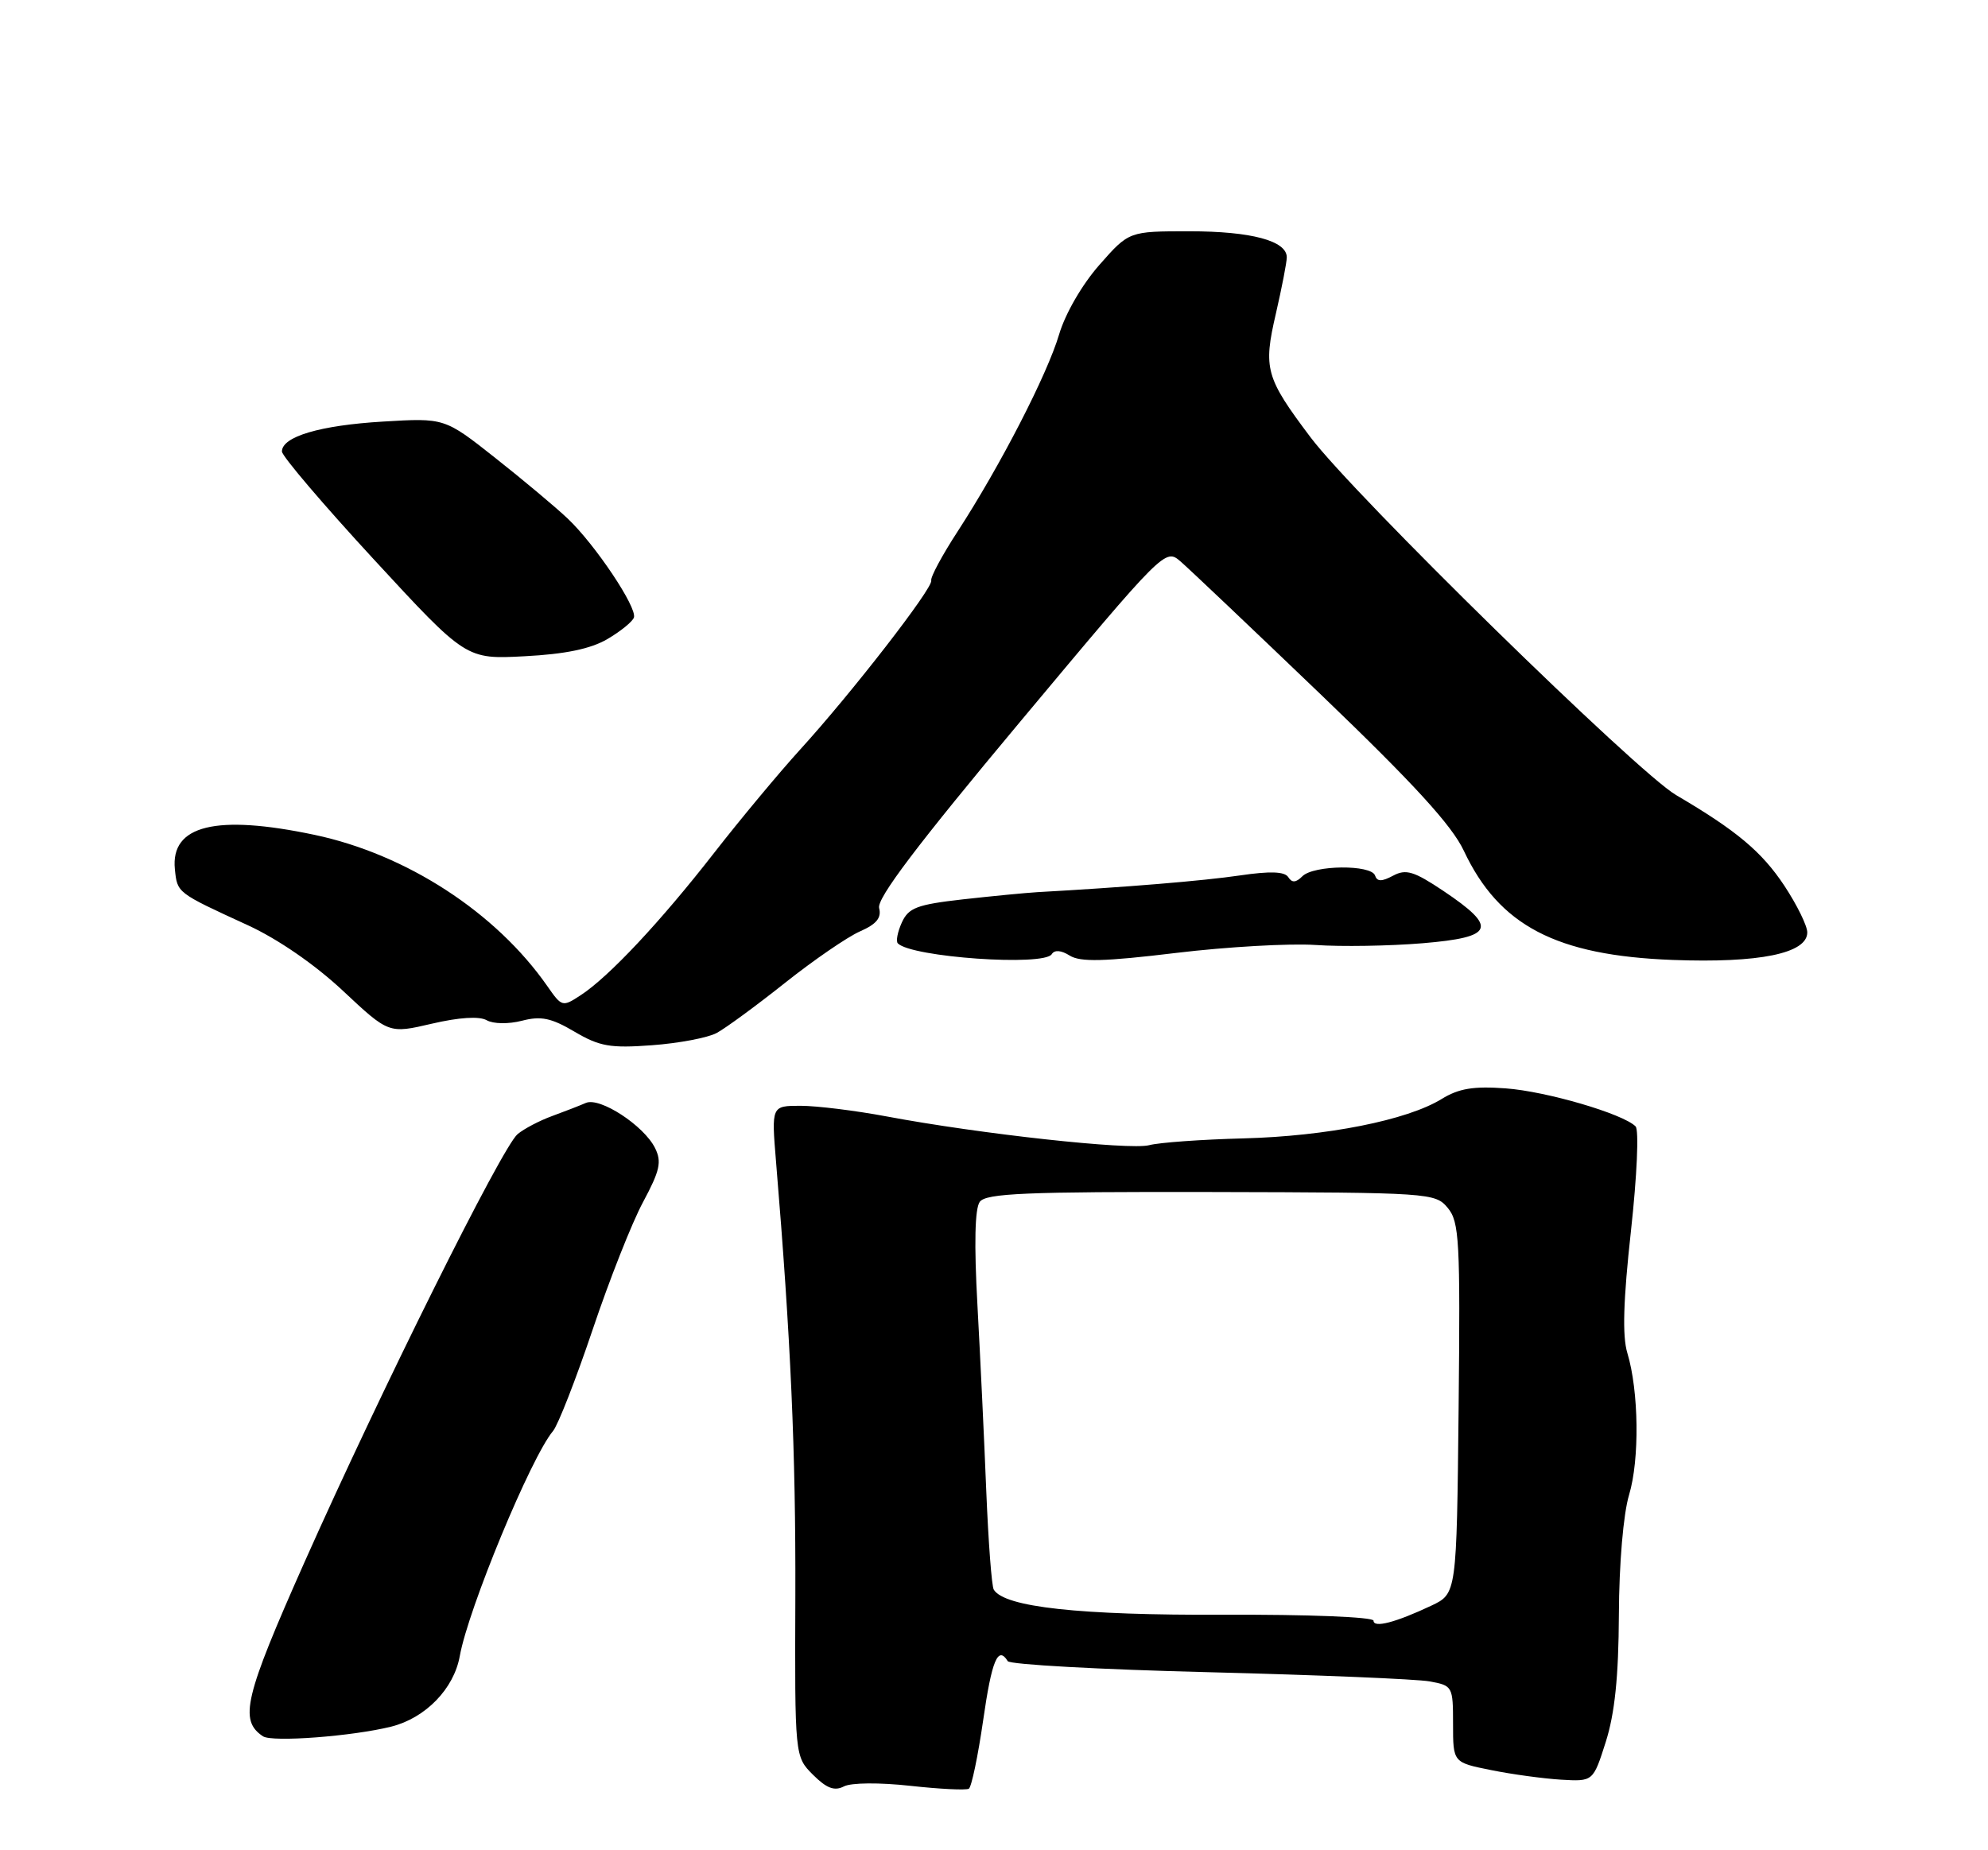 <?xml version="1.0" encoding="UTF-8" standalone="no"?>
<!DOCTYPE svg PUBLIC "-//W3C//DTD SVG 1.1//EN" "http://www.w3.org/Graphics/SVG/1.1/DTD/svg11.dtd" >
<svg xmlns="http://www.w3.org/2000/svg" xmlns:xlink="http://www.w3.org/1999/xlink" version="1.1" viewBox="0 0 275 256">
 <g >
 <path fill="currentColor"
d=" M 125.92 247.09 C 129.99 247.54 133.64 247.72 134.02 247.49 C 134.39 247.26 135.28 243.00 136.00 238.03 C 137.19 229.71 138.05 227.65 139.40 229.84 C 139.69 230.31 152.20 231.00 167.21 231.37 C 182.22 231.75 195.96 232.32 197.75 232.64 C 200.94 233.22 201.00 233.33 201.00 238.54 C 201.00 243.86 201.00 243.86 206.25 244.91 C 209.14 245.50 213.50 246.09 215.94 246.24 C 220.38 246.50 220.38 246.50 222.13 241.00 C 223.37 237.08 223.90 232.02 223.94 223.41 C 223.97 216.32 224.56 209.46 225.35 206.83 C 226.82 201.96 226.70 192.46 225.11 187.20 C 224.40 184.87 224.55 179.92 225.61 170.31 C 226.45 162.67 226.73 156.33 226.25 155.85 C 224.50 154.10 213.91 151.00 208.29 150.59 C 203.83 150.26 201.79 150.60 199.42 152.06 C 194.64 155.00 183.51 157.21 172.00 157.51 C 166.22 157.66 160.36 158.08 158.96 158.45 C 156.24 159.16 135.56 156.90 122.64 154.47 C 118.32 153.66 112.96 153.00 110.75 153.00 C 106.71 153.00 106.71 153.00 107.35 160.75 C 109.40 185.37 110.08 200.90 110.02 220.77 C 109.94 243.03 109.94 243.03 112.46 245.56 C 114.35 247.44 115.43 247.85 116.74 247.17 C 117.75 246.65 121.65 246.62 125.92 247.09 Z  M 54.12 238.90 C 58.86 237.71 62.79 233.67 63.60 229.14 C 64.78 222.57 73.47 201.59 76.50 198.00 C 77.19 197.18 79.65 190.88 81.97 184.00 C 84.28 177.12 87.42 169.16 88.96 166.31 C 91.29 161.96 91.56 160.75 90.61 158.84 C 89.06 155.73 82.99 151.77 81.05 152.60 C 80.20 152.97 78.09 153.79 76.37 154.42 C 74.64 155.05 72.50 156.17 71.60 156.92 C 69.46 158.69 52.65 192.48 42.11 216.17 C 33.80 234.86 33.05 238.03 36.38 240.24 C 37.66 241.08 48.74 240.24 54.12 238.90 Z  M 99.13 142.93 C 100.36 142.27 104.62 139.15 108.59 135.99 C 112.57 132.83 117.23 129.63 118.96 128.87 C 121.24 127.87 121.96 127.00 121.61 125.64 C 121.27 124.31 126.88 116.90 141.15 99.82 C 161.08 75.97 161.19 75.86 163.30 77.68 C 164.46 78.68 173.25 87.02 182.83 96.21 C 195.59 108.46 200.84 114.20 202.49 117.71 C 207.37 128.08 215.27 132.21 231.39 132.82 C 243.37 133.27 250.00 131.92 250.00 129.01 C 250.00 128.09 248.57 125.19 246.83 122.55 C 243.70 117.83 240.22 114.92 231.84 110.00 C 226.46 106.84 187.32 68.52 181.29 60.51 C 175.06 52.23 174.72 51.02 176.50 43.36 C 177.32 39.79 178.00 36.30 178.00 35.60 C 178.00 33.32 173.08 32.00 164.54 32.00 C 156.17 32.00 156.17 32.00 152.08 36.65 C 149.70 39.35 147.37 43.37 146.51 46.26 C 144.86 51.84 138.36 64.45 132.49 73.50 C 130.34 76.80 128.69 79.87 128.82 80.32 C 129.10 81.33 117.79 95.92 110.64 103.76 C 107.77 106.92 102.43 113.33 98.79 118.00 C 91.38 127.52 84.23 135.15 80.34 137.69 C 77.81 139.35 77.72 139.33 75.71 136.44 C 68.60 126.24 56.23 118.20 43.50 115.51 C 29.89 112.64 23.59 114.18 24.19 120.25 C 24.53 123.57 24.41 123.48 34.29 128.02 C 38.44 129.93 43.54 133.44 47.43 137.08 C 53.78 143.03 53.78 143.03 59.74 141.64 C 63.51 140.76 66.29 140.58 67.32 141.16 C 68.25 141.68 70.34 141.71 72.21 141.23 C 74.83 140.55 76.25 140.84 79.48 142.75 C 82.95 144.79 84.42 145.05 90.20 144.62 C 93.88 144.35 97.90 143.59 99.13 142.93 Z  M 145.49 132.02 C 145.87 131.40 146.79 131.47 147.98 132.22 C 149.44 133.13 152.74 133.05 162.68 131.85 C 169.73 131.00 178.41 130.51 181.97 130.75 C 185.53 131.00 192.19 130.89 196.78 130.51 C 206.71 129.68 207.24 128.35 199.65 123.26 C 195.58 120.54 194.48 120.21 192.71 121.16 C 191.13 122.00 190.50 122.00 190.21 121.14 C 189.70 119.60 181.72 119.68 180.16 121.24 C 179.26 122.14 178.72 122.17 178.21 121.37 C 177.71 120.58 175.71 120.51 171.50 121.13 C 166.40 121.88 155.61 122.77 143.50 123.44 C 141.85 123.54 137.20 123.99 133.17 124.44 C 126.84 125.16 125.68 125.60 124.75 127.64 C 124.16 128.94 123.91 130.24 124.20 130.53 C 126.11 132.45 144.43 133.73 145.49 132.02 Z  M 84.01 88.43 C 85.84 87.36 87.50 86.01 87.69 85.44 C 88.15 84.05 82.33 75.35 78.53 71.75 C 76.86 70.17 72.35 66.39 68.50 63.35 C 61.50 57.82 61.50 57.82 52.97 58.33 C 44.27 58.85 39.00 60.41 39.00 62.47 C 39.00 63.10 44.73 69.83 51.73 77.42 C 64.47 91.23 64.47 91.23 72.57 90.80 C 78.18 90.51 81.70 89.78 84.01 88.43 Z  M 190.00 224.24 C 190.00 223.73 180.92 223.37 169.25 223.42 C 149.28 223.50 138.97 222.37 137.47 219.95 C 137.18 219.49 136.72 213.34 136.43 206.30 C 136.15 199.26 135.60 187.70 135.21 180.60 C 134.74 172.14 134.85 167.22 135.53 166.29 C 136.39 165.11 141.88 164.88 167.54 164.93 C 197.87 165.00 198.54 165.05 200.27 167.13 C 201.87 169.07 202.01 171.62 201.77 194.88 C 201.50 220.50 201.50 220.50 198.00 222.16 C 193.06 224.49 190.00 225.29 190.00 224.24 Z "/>
</g>
</svg>
